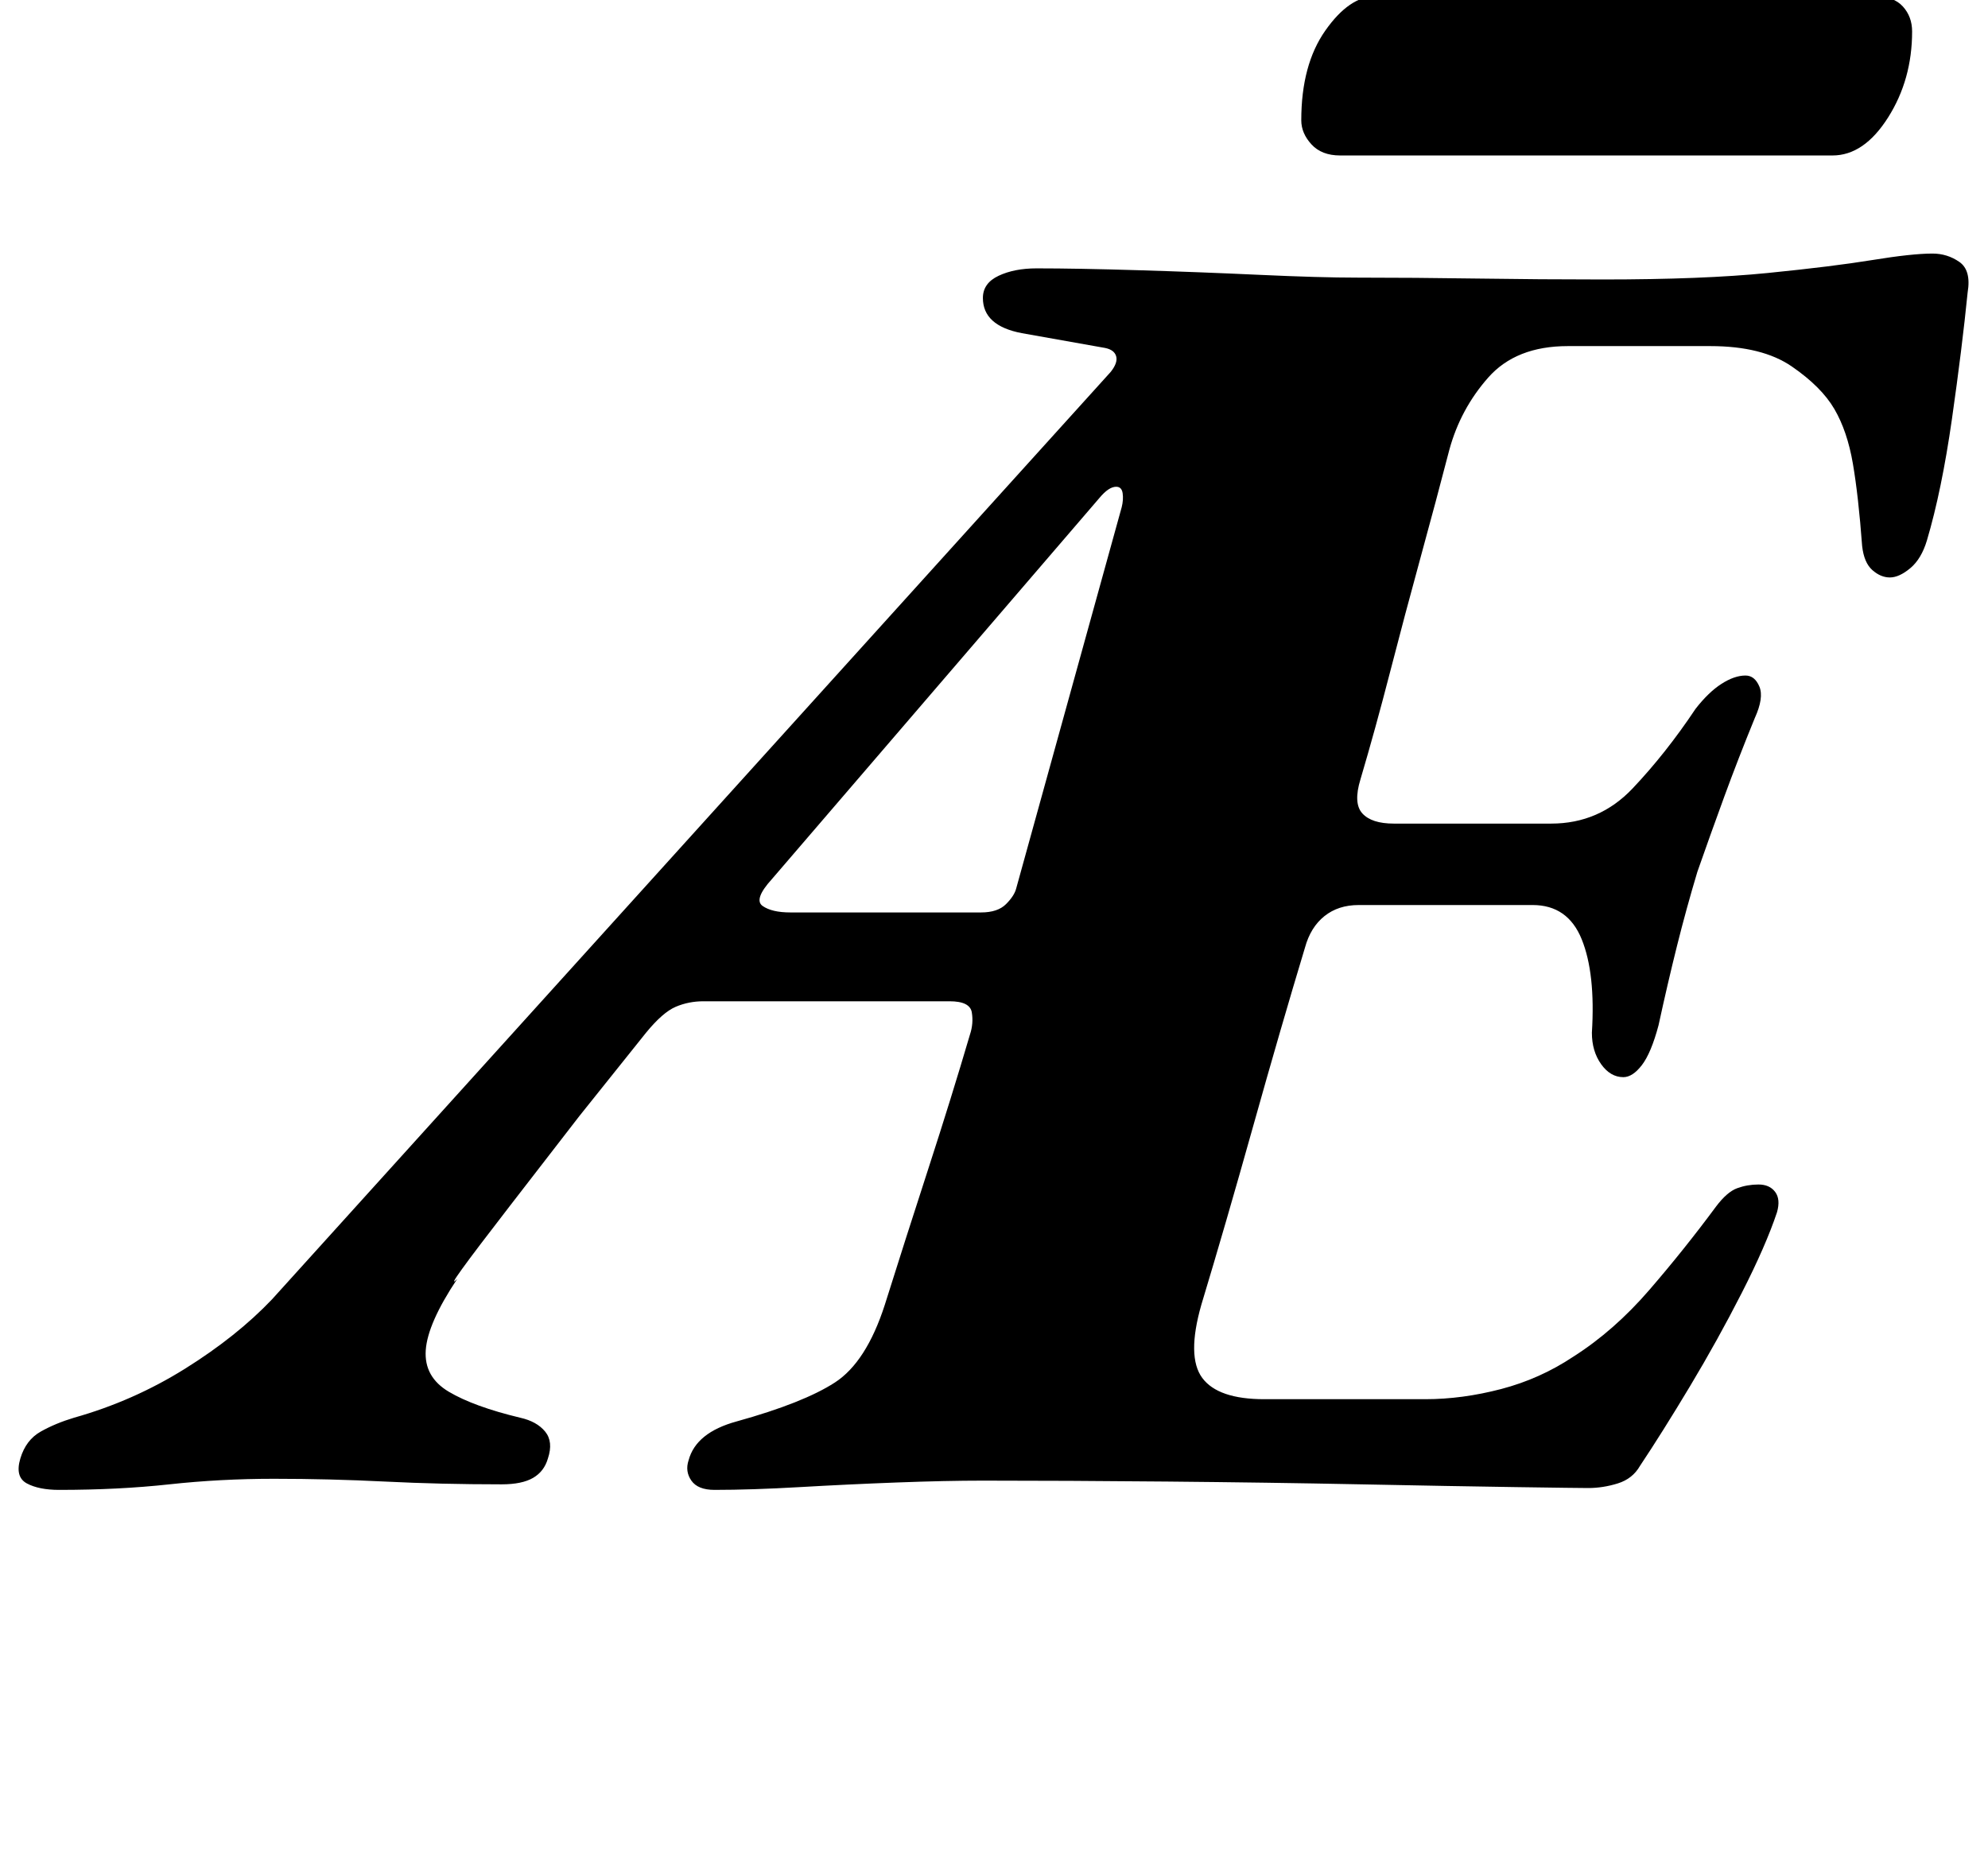 <?xml version="1.0" standalone="no"?>
<!DOCTYPE svg PUBLIC "-//W3C//DTD SVG 1.1//EN" "http://www.w3.org/Graphics/SVG/1.1/DTD/svg11.dtd" >
<svg xmlns="http://www.w3.org/2000/svg" xmlns:xlink="http://www.w3.org/1999/xlink" version="1.1" viewBox="-79 0 1074 1000">
  <g transform="matrix(1 0 0 -1 0 800)">
   <path fill="currentColor"
d="M-47 -5q-11 0 -17.5 3.5t-3.5 13.5t11 14.5t18 7.5q32 9 60 26.5t47 37.5l453 501q4 5 3 8.5t-6 4.5l-45 8q-21 4 -21 19q0 8 8.5 12t20.5 4q22 0 55 -1t65.5 -2.5t52.5 -1.5q31 0 65 -0.5t68 -0.5q54 0 89 3.5t56.5 7t32.5 3.5q8 0 14.5 -4.5t4.5 -16.5
q-3 -30 -8.5 -68.5t-13.5 -65.5q-3 -10 -9 -15t-11 -5t-9.5 4t-5.5 13q-2 27 -5 44.5t-10 29.5t-23 23t-44 11h-77q-28 0 -43 -17t-21 -39q-7 -27 -15.5 -58t-16.5 -62t-16 -58q-4 -13 1 -18.5t17 -5.5h42.5h42.5q26 0 44 19t34 43q7 9 14 13.5t13 4.5q5 0 7.5 -6t-2.5 -17
q-9 -22 -16.5 -42.5t-14.5 -40.5q-6 -20 -11 -40t-10 -43q-4 -15 -9 -21.5t-10 -6.5q-7 0 -12 7t-5 17q2 32 -5.5 50.5t-26.5 18.5h-47h-47q-11 0 -18.5 -6t-10.5 -17q-13 -43 -28 -96.5t-28 -96.5q-8 -28 0.5 -39.5t33.5 -11.5h87q20 0 41 5.5t39 17.5q22 14 41 36t36 45
q6 8 11.5 10t11.5 2t9 -4t1 -11q-6 -18 -19 -43.5t-28 -50.5t-27 -43q-4 -7 -12 -9.5t-16 -2.5q-5 0 -39 0.5t-84 1.5t-104.5 1.5t-99.5 0.5q-20 0 -46.5 -1t-52.5 -2.5t-46 -1.5q-9 0 -12.5 5t-1.5 11q4 15 26 21q36 10 53 21t27 42q11 35 23.5 73.5t22.5 72.5q2 6 1 12
t-12 6h-133q-8 0 -15 -3t-16 -14l-36 -45t-37.5 -48.5t-28.5 -39.5q-16 -24 -17 -38.5t12.5 -22.5t38.5 -14q9 -2 13.5 -7.5t1.5 -14.5q-2 -7 -8 -10.5t-17 -3.5q-33 0 -63 1.5t-60 1.5q-29 0 -56.5 -3t-59.5 -3zM348 307h103q9 0 13.5 4.5t5.5 8.5l57 206q1 4 0.5 7.5
t-3.5 3.5q-4 0 -9 -6l-177 -206q-10 -11 -5 -14.5t15 -3.5zM645 716q-10 0 -15.5 6t-5.5 13q0 30 13 48.5t27 18.5h270q10 0 15 -5.5t5 -13.5q0 -26 -13 -46.5t-30 -20.5h-266z" />
  </g>

</svg>
